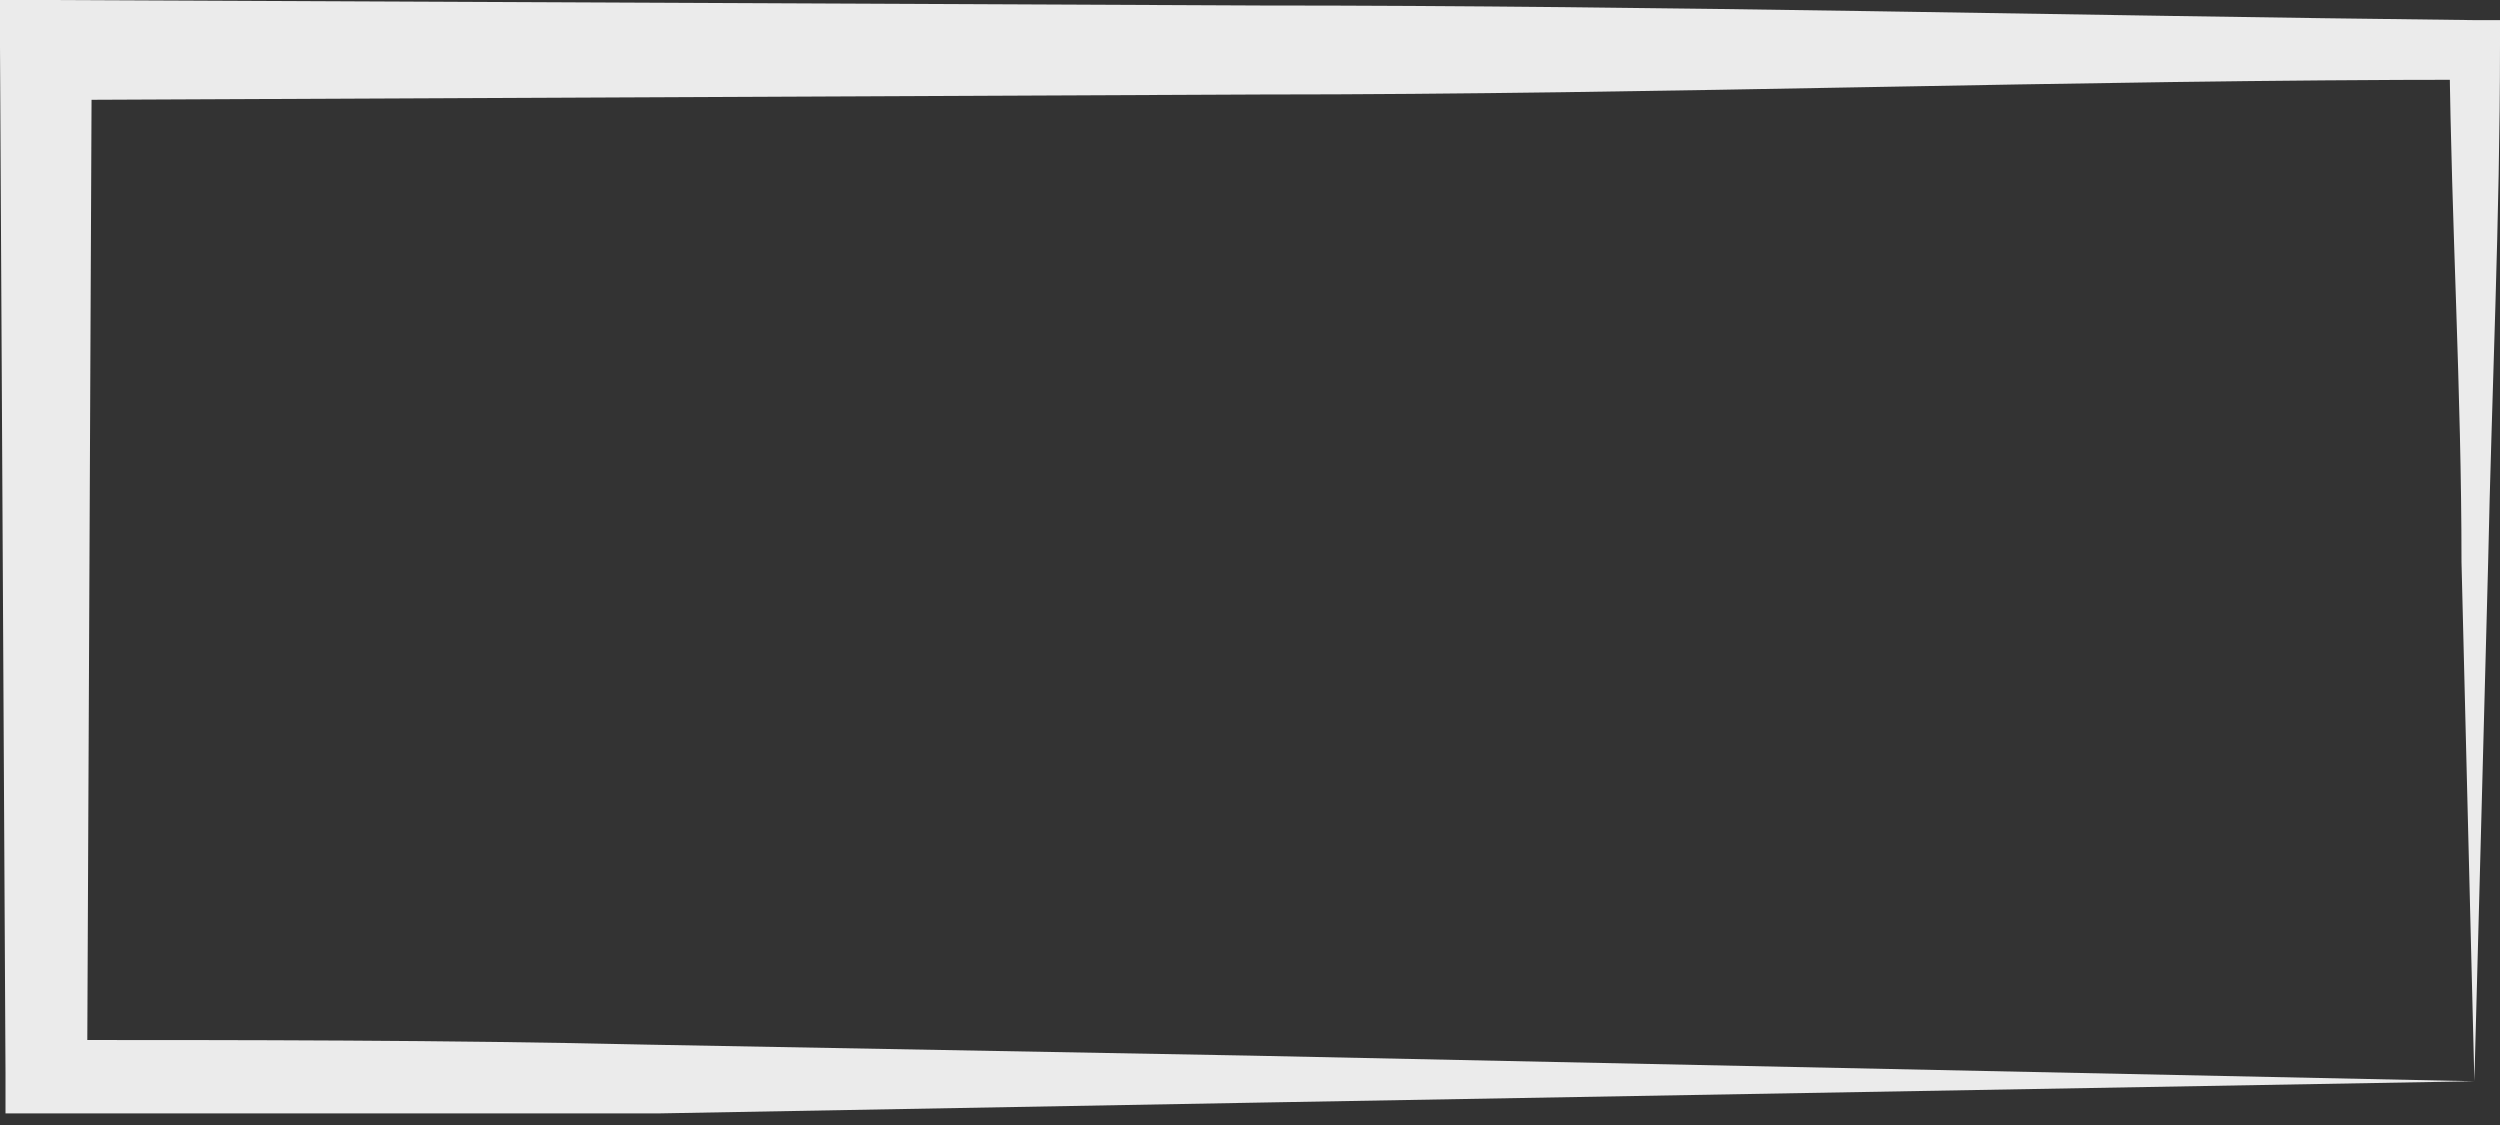 <svg width="20" height="9" viewBox="0 0 20 9" fill="none" xmlns="http://www.w3.org/2000/svg">
<rect x="0" y="0" width="20" height="9" fill="#333333" stroke="none"/>
<path d="M19.795 8.65L10.169 8.819L5.282 8.907C3.646 8.907 2.003 8.907 0.367 8.907H0.044V8.584L0 0.374V0H0.367L10.081 0.044C13.324 0.044 16.559 0.125 19.795 0.161H20V0.36C20 1.746 19.934 3.133 19.905 4.505L19.795 8.65ZM19.795 8.65L19.692 4.497C19.692 3.133 19.611 1.783 19.596 0.44L19.795 0.638C16.559 0.638 13.324 0.756 10.081 0.756L0.367 0.8L0.734 0.44L0.697 8.65L0.367 8.32C1.966 8.32 3.566 8.32 5.172 8.357L10 8.445L19.795 8.65Z" fill="#EBEBEB"/>
</svg>
